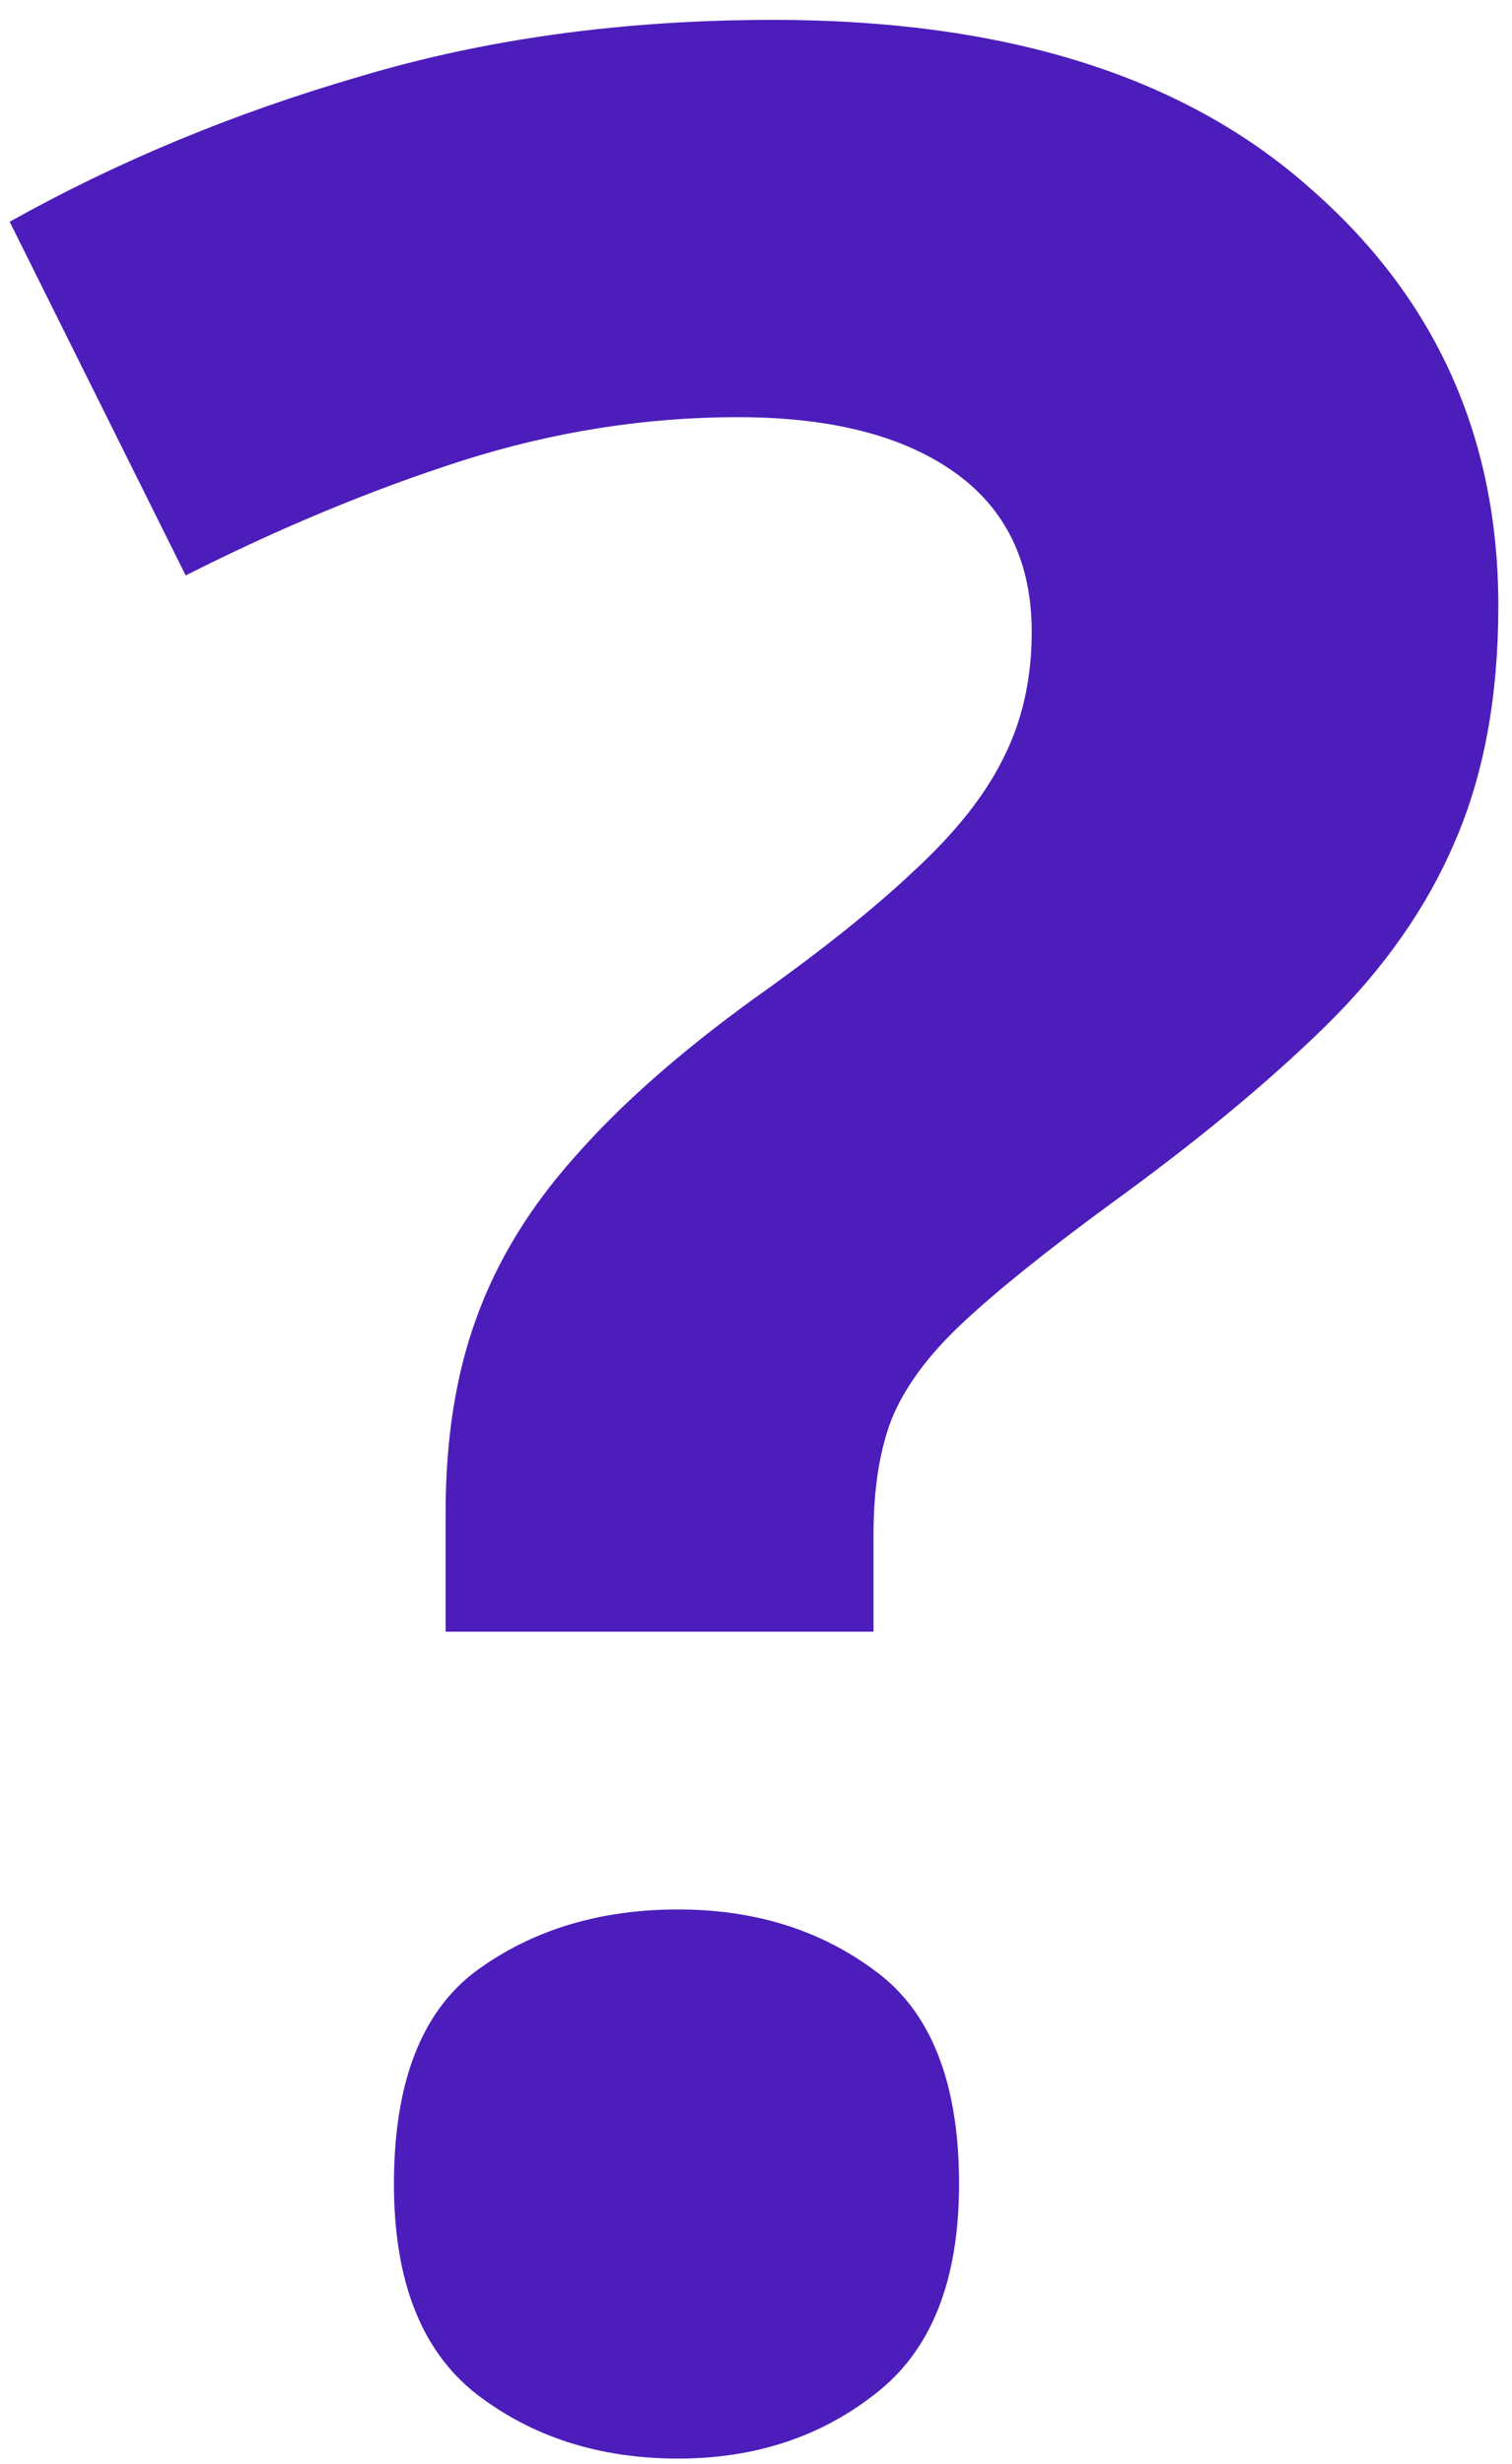 <svg width="62" height="101" viewBox="0 0 62 101" fill="none" xmlns="http://www.w3.org/2000/svg">
<path d="M18.273 66.89V61.99C18.273 58.989 18.692 56.341 19.531 54.046C20.37 51.706 21.716 49.499 23.57 47.425C25.423 45.306 27.873 43.144 30.919 40.937C33.655 38.995 35.84 37.251 37.473 35.706C39.15 34.161 40.364 32.639 41.114 31.138C41.909 29.593 42.306 27.85 42.306 25.908C42.306 23.039 41.247 20.854 39.128 19.353C37.01 17.853 34.052 17.102 30.256 17.102C26.461 17.102 22.687 17.698 18.935 18.89C15.227 20.082 11.454 21.648 7.614 23.59L0.397 9.091C4.811 6.62 9.6 4.633 14.764 3.133C19.928 1.588 25.578 0.815 31.713 0.815C41.158 0.815 48.463 3.089 53.627 7.635C58.836 12.137 61.44 17.875 61.44 24.849C61.44 28.556 60.844 31.778 59.652 34.515C58.505 37.207 56.739 39.723 54.356 42.062C52.016 44.357 49.081 46.785 45.55 49.345C42.902 51.287 40.872 52.92 39.459 54.244C38.047 55.568 37.076 56.892 36.546 58.217C36.061 59.497 35.818 61.063 35.818 62.917V66.89H18.273ZM16.154 89.532C16.154 85.383 17.28 82.47 19.531 80.793C21.826 79.116 24.585 78.277 27.807 78.277C30.941 78.277 33.633 79.116 35.884 80.793C38.179 82.47 39.327 85.383 39.327 89.532C39.327 93.505 38.179 96.374 35.884 98.139C33.633 99.905 30.941 100.788 27.807 100.788C24.585 100.788 21.826 99.905 19.531 98.139C17.28 96.374 16.154 93.505 16.154 89.532Z" fill="#4C1DBB"/>
</svg>
